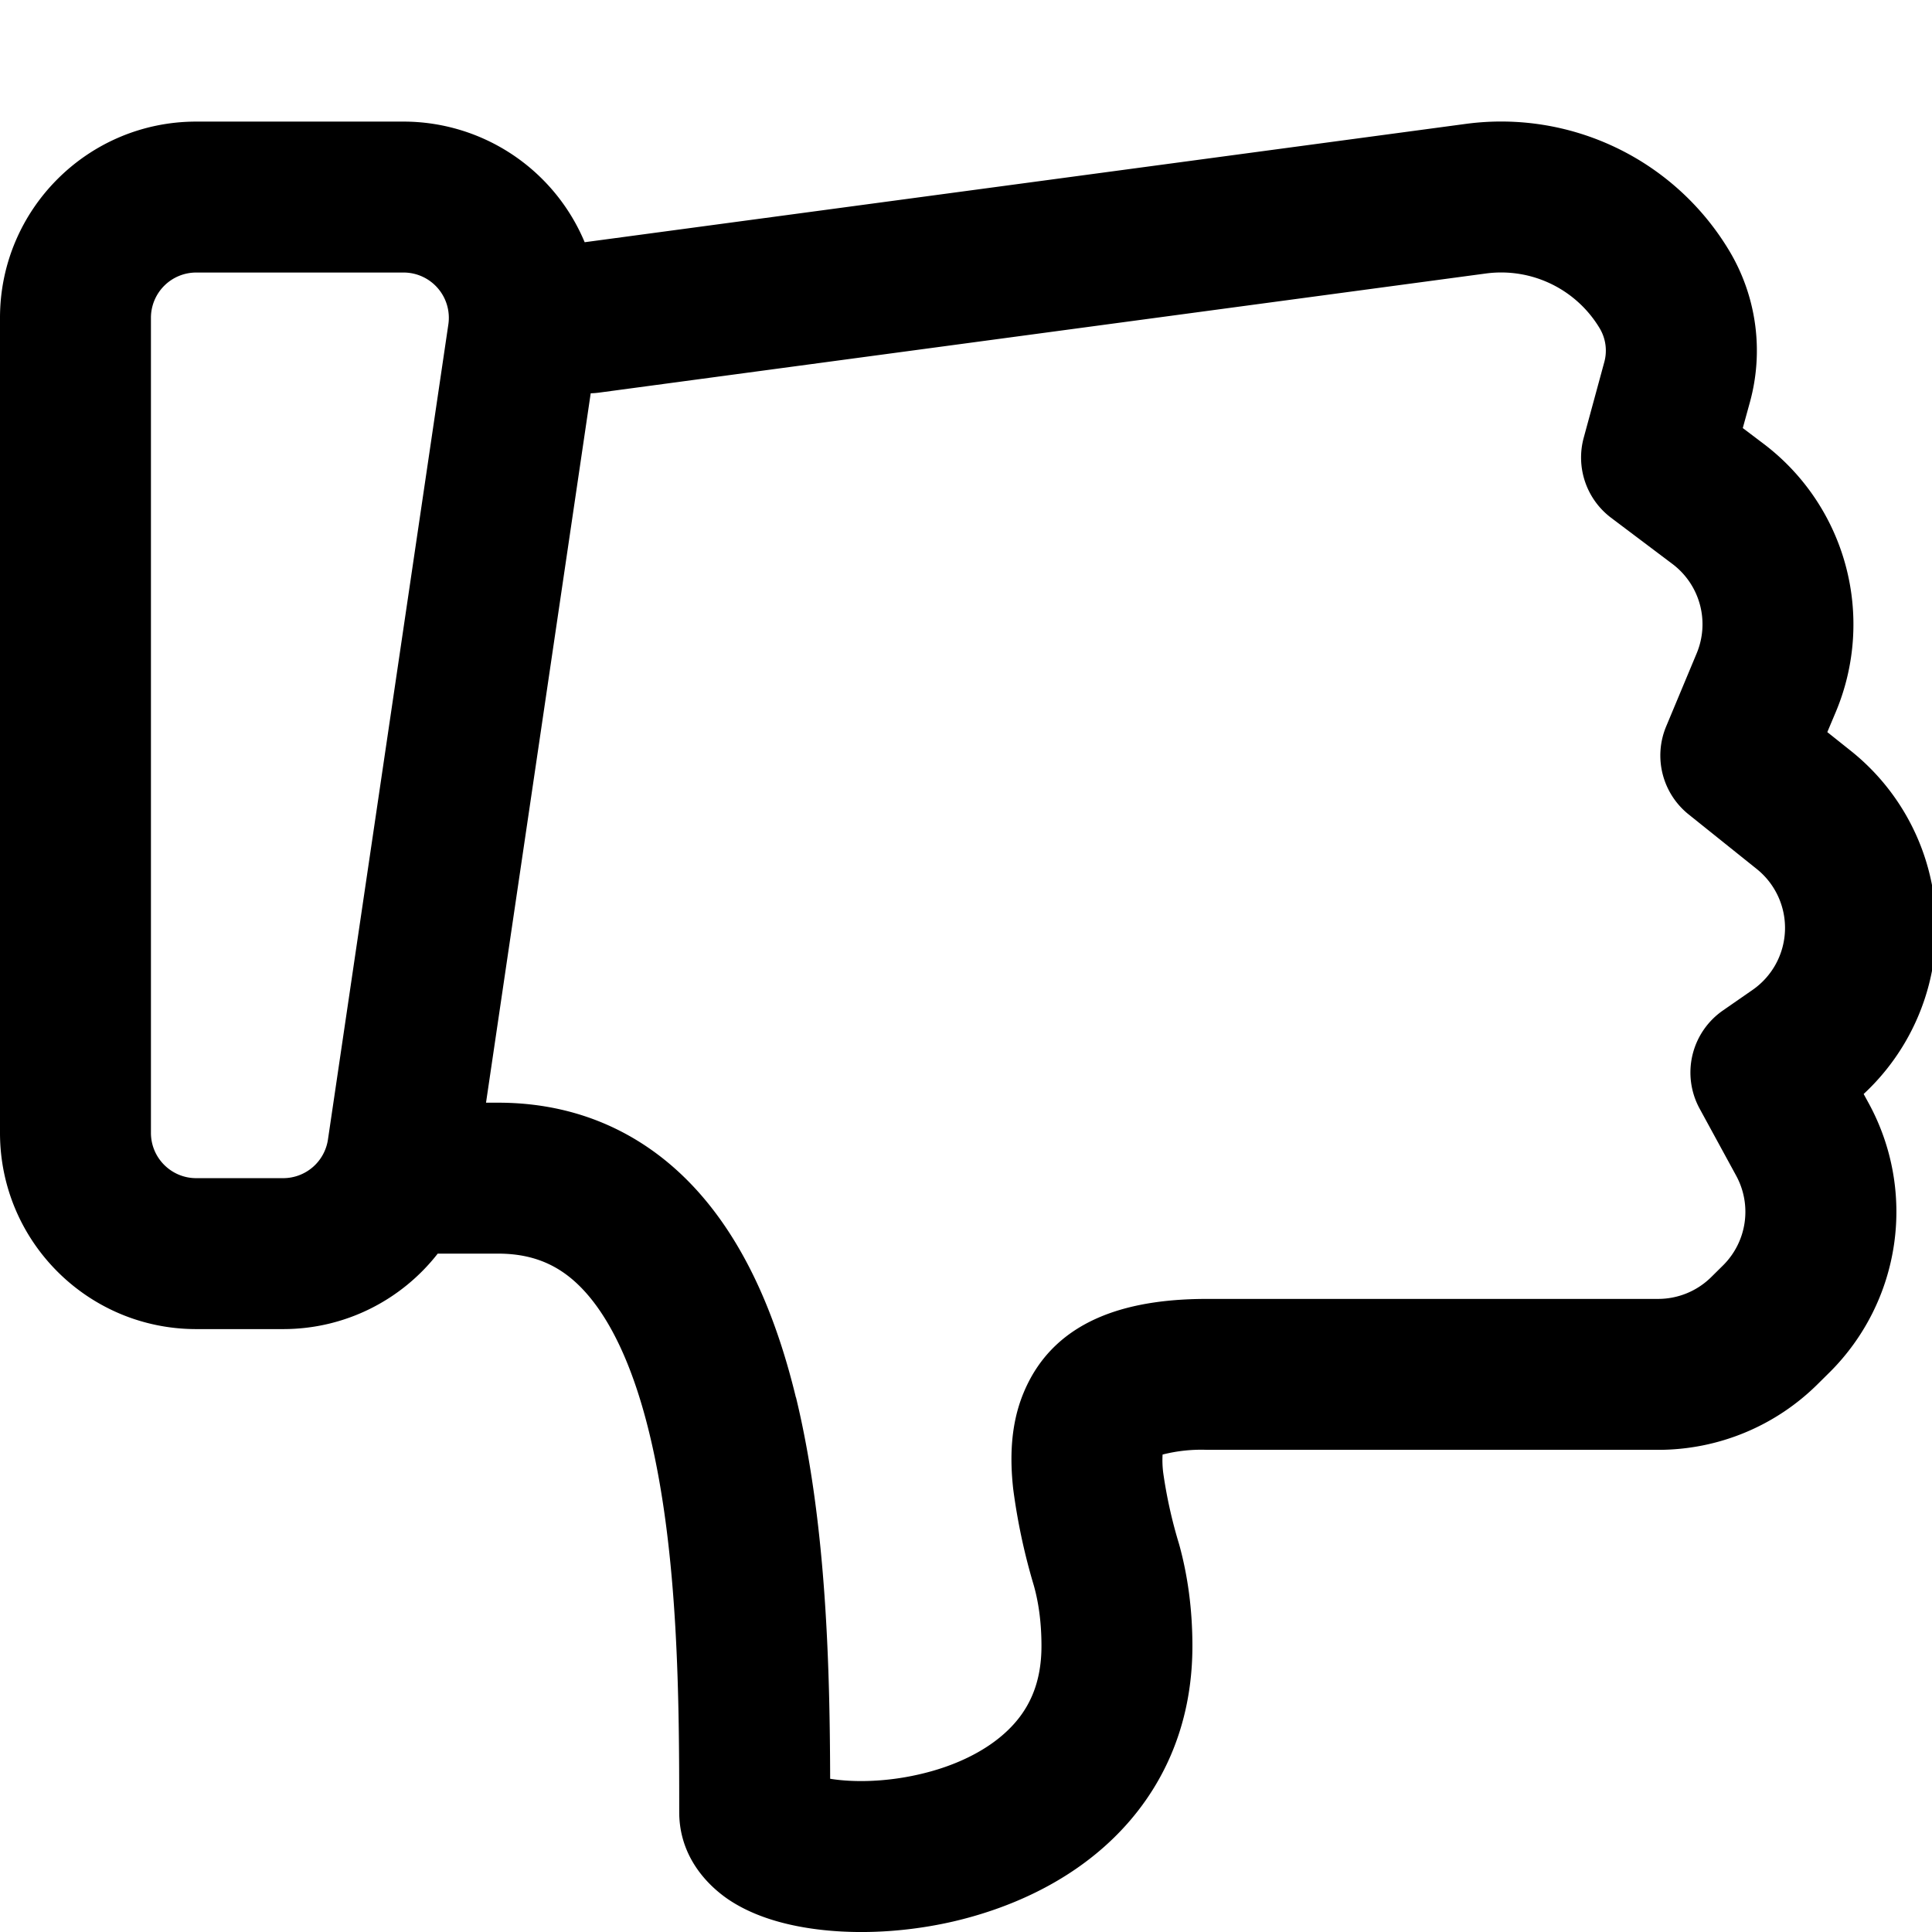 <svg fill="none" viewBox="0 0 16 16" xmlns="http://www.w3.org/2000/svg">
  <g clip-path="url(#Thumbs-Down-16_svg__a)">
    <path fill="#000" fill-rule="evenodd" d="M3.626 10.382h.499c.332 0 .56.125.75.35.21.249.38.633.502 1.135.245 1.006.248 2.241.248 3.14 0 .362.225.598.402.72.176.12.383.186.568.223.38.076.844.067 1.295-.036.45-.104.94-.313 1.325-.685.4-.386.66-.922.66-1.597 0-.31-.04-.59-.11-.843a3.908 3.908 0 0 1-.132-.594.833.833 0 0 1-.005-.149 1.3 1.3 0 0 1 .372-.039h3.732c.498 0 .974-.197 1.326-.549l.098-.097a1.875 1.875 0 0 0 .32-2.224l-.042-.077a1.876 1.876 0 0 0-.104-2.84l-.197-.157.072-.171a1.875 1.875 0 0 0-.6-2.217l-.172-.13.06-.218a1.61 1.61 0 0 0-.173-1.252 2.202 2.202 0 0 0-2.181-1.049l-7.297.98a1.627 1.627 0 0 0-1.5-.999H1.625C.728 1.007 0 1.735 0 2.632v6.75c0 .898.728 1.625 1.625 1.625h.72c.516 0 .981-.242 1.28-.625Zm2.966 1.19c.257 1.059.28 2.29.283 3.159.184.03.453.029.735-.036.3-.068.56-.195.737-.366.163-.157.278-.371.278-.697 0-.204-.026-.37-.064-.504a5.081 5.081 0 0 1-.17-.796c-.027-.244-.026-.53.087-.8.268-.644.933-.775 1.522-.775h3.732a.625.625 0 0 0 .442-.183l.098-.097a.625.625 0 0 0 .106-.741l-.302-.554a.625.625 0 0 1 .193-.814l.245-.17a.625.625 0 0 0 .035-1.001l-.564-.452a.625.625 0 0 1-.187-.728l.253-.606a.625.625 0 0 0-.2-.74l-.51-.384a.625.625 0 0 1-.225-.663l.17-.625a.36.36 0 0 0-.038-.28.951.951 0 0 0-.943-.454l-7.347.987a.632.632 0 0 1-.066.005l-.867 5.875h.1c.73 0 1.299.311 1.706.794.388.46.617 1.056.76 1.646ZM1.25 9.382c0 .207.168.375.375.375h.72a.375.375 0 0 0 .371-.32l.997-6.75a.375.375 0 0 0-.371-.43H1.625a.375.375 0 0 0-.375.375v6.75Z" clip-rule="evenodd"/>
  </g>
  <defs>
    <clipPath id="Thumbs-Down-16_svg__a">
      <path fill="#fff" d="M0 0h16v16H0z"/>
    </clipPath>
  </defs>
</svg>
